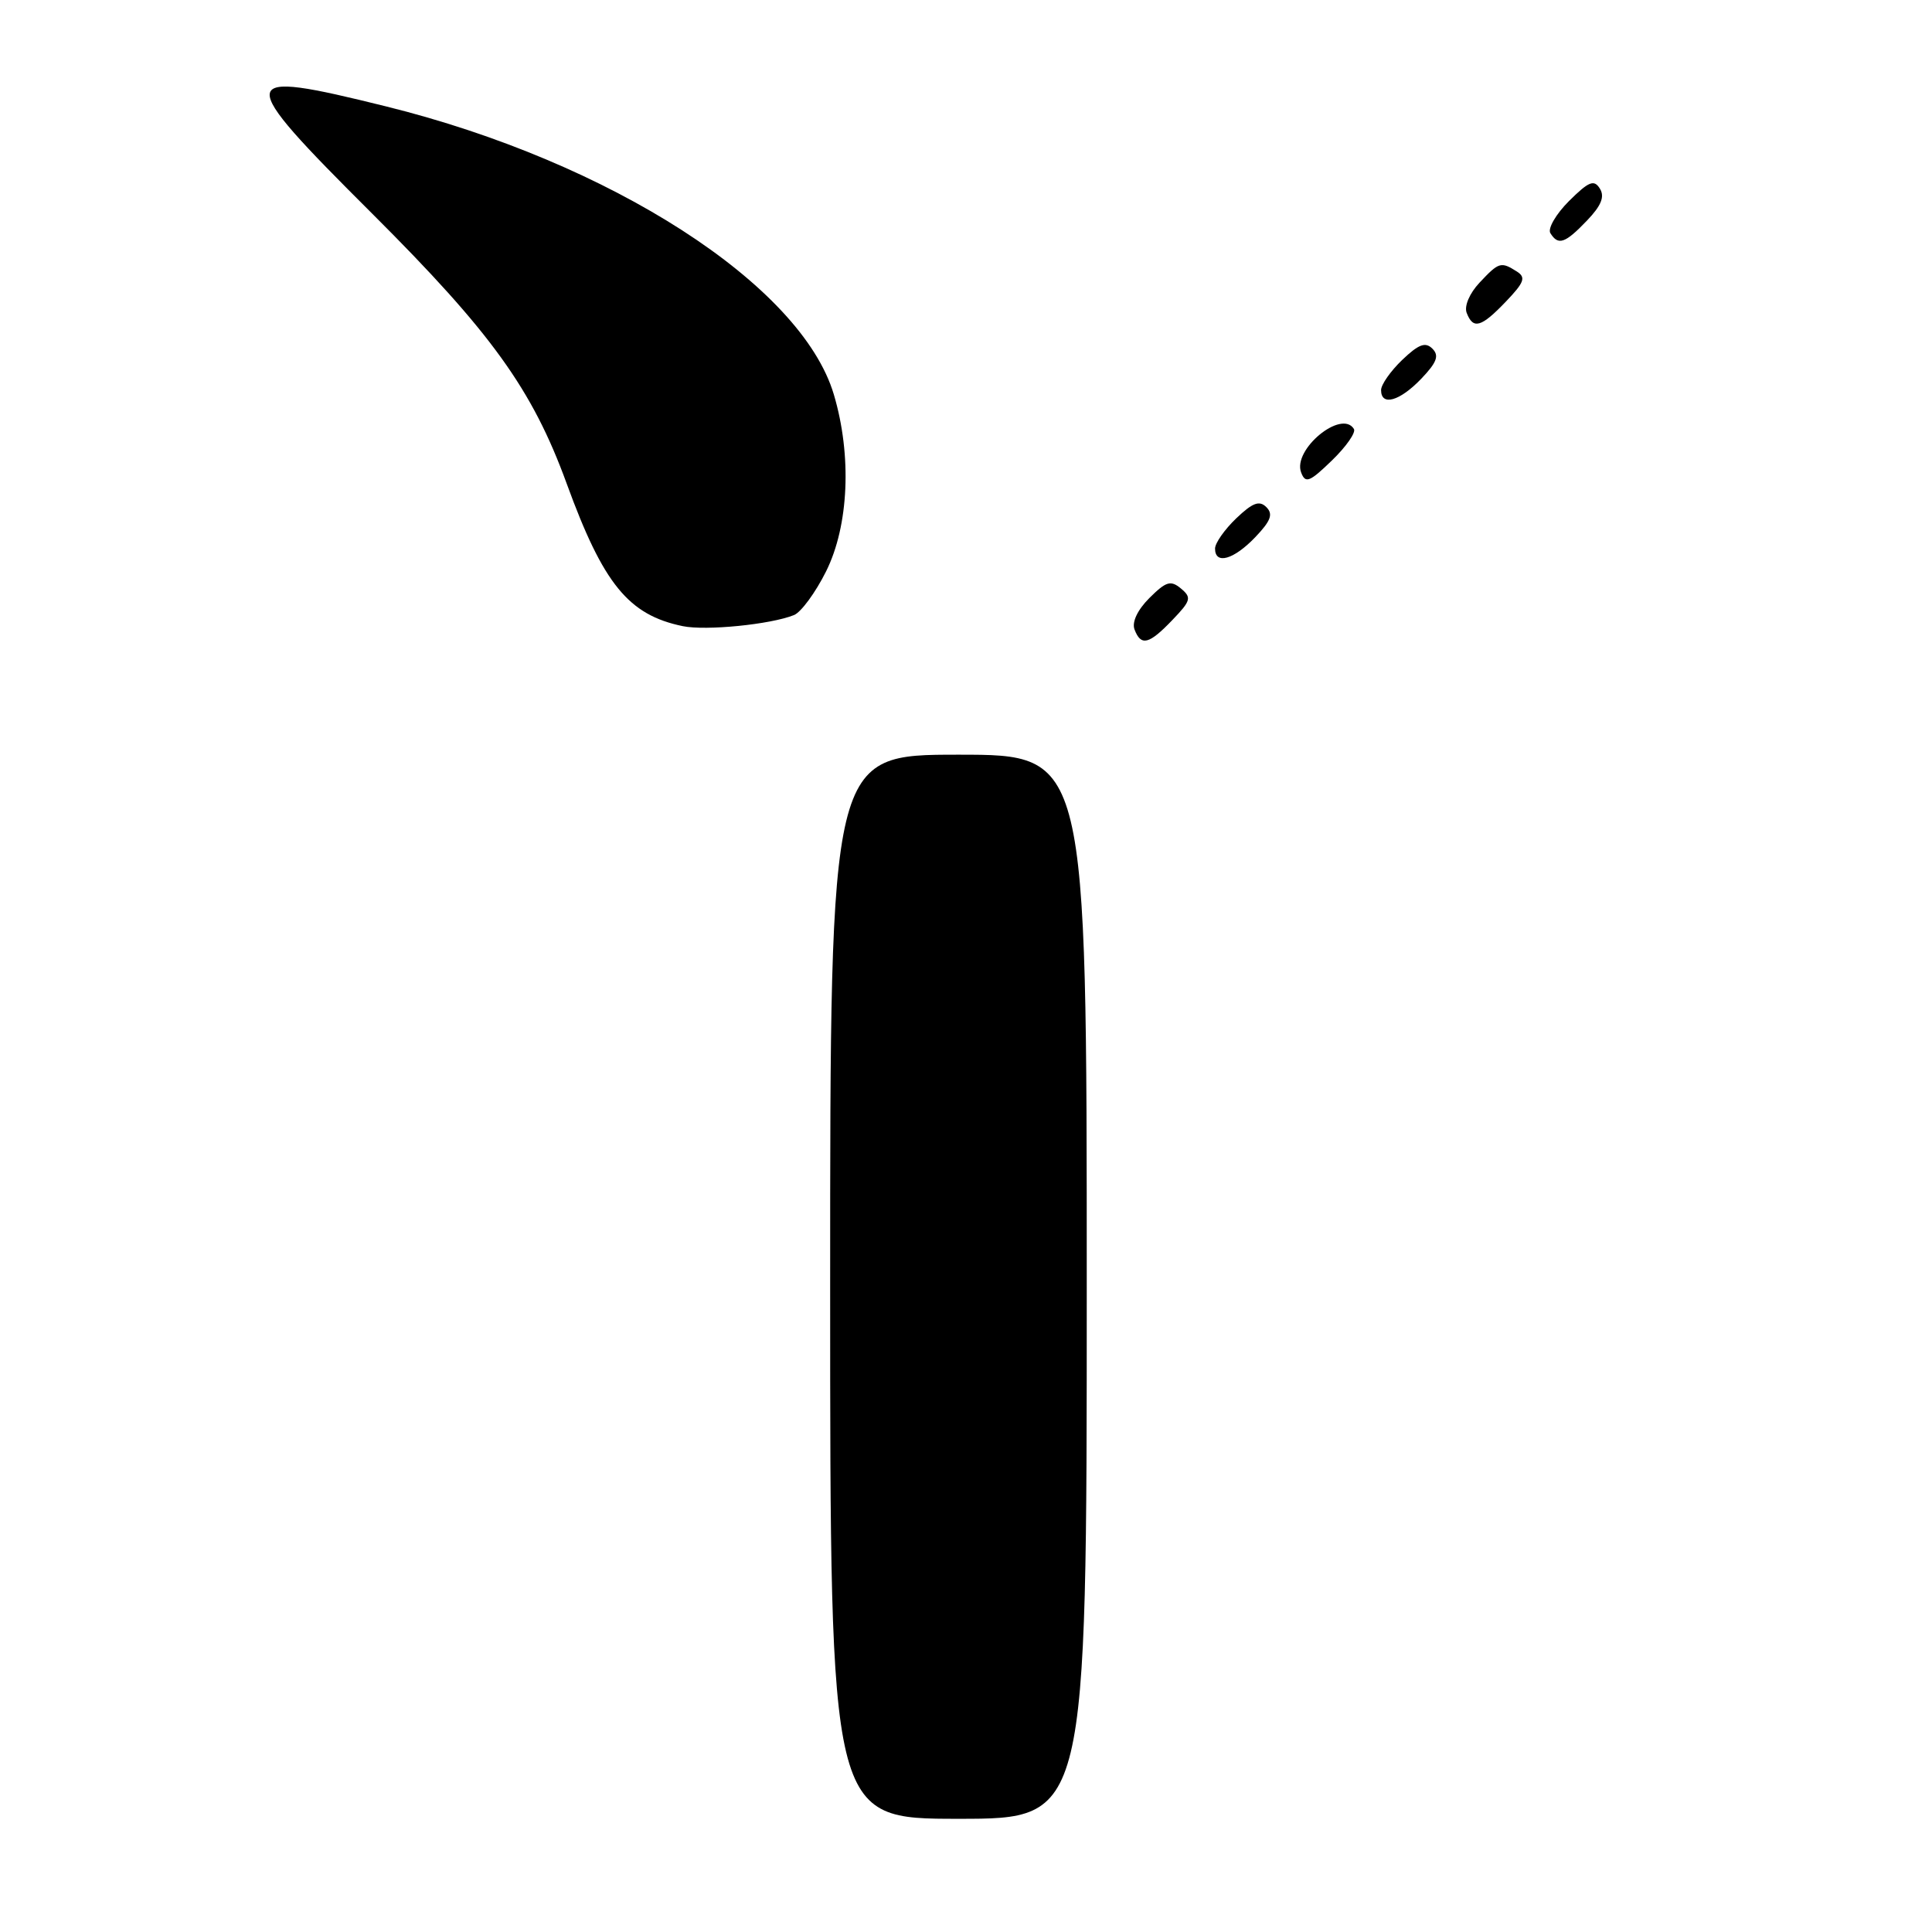 <?xml version="1.0" encoding="UTF-8" standalone="no"?>
<!DOCTYPE svg PUBLIC "-//W3C//DTD SVG 1.1//EN" "http://www.w3.org/Graphics/SVG/1.1/DTD/svg11.dtd" >
<svg xmlns="http://www.w3.org/2000/svg" xmlns:xlink="http://www.w3.org/1999/xlink" version="1.1" viewBox="0 0 256 256">
 <g >
 <path fill="currentColor"
d=" M 144.00 170.50 C 144.00 100.00 144.00 100.00 127.00 100.00 C 110.00 100.00 110.00 100.00 110.00 170.50 C 110.00 241.00 110.00 241.00 127.00 241.00 C 144.00 241.00 144.00 241.00 144.00 170.50 Z  M 155.35 82.15 C 157.81 79.59 157.92 79.18 156.48 77.98 C 155.12 76.85 154.51 77.04 152.30 79.24 C 150.72 80.82 149.96 82.44 150.33 83.41 C 151.19 85.66 152.24 85.40 155.35 82.15 Z  M 105.21 81.50 C 106.14 81.13 108.06 78.52 109.46 75.71 C 112.48 69.65 112.89 60.35 110.49 52.28 C 106.17 37.73 80.88 21.46 51.16 14.10 C 30.97 9.10 30.86 9.91 49.29 28.28 C 65.11 44.06 70.53 51.58 75.09 64.08 C 79.94 77.39 83.28 81.49 90.48 82.97 C 93.55 83.60 102.10 82.75 105.21 81.50 Z  M 166.31 71.20 C 168.39 69.02 168.73 68.13 167.80 67.20 C 166.87 66.27 165.98 66.61 163.80 68.69 C 162.26 70.17 161.00 71.96 161.00 72.69 C 161.00 74.86 163.46 74.17 166.31 71.20 Z  M 179.40 56.84 C 177.77 54.19 171.24 59.58 172.41 62.61 C 172.97 64.10 173.53 63.88 176.49 61.01 C 178.38 59.18 179.69 57.30 179.40 56.84 Z  M 188.31 50.20 C 190.39 48.02 190.73 47.13 189.80 46.20 C 188.87 45.27 187.98 45.61 185.80 47.69 C 184.26 49.17 183.00 50.96 183.00 51.69 C 183.00 53.86 185.46 53.17 188.31 50.20 Z  M 199.55 39.95 C 201.98 37.41 202.22 36.75 200.98 35.97 C 198.88 34.64 198.61 34.72 196.05 37.45 C 194.72 38.86 194.00 40.56 194.34 41.45 C 195.20 43.69 196.26 43.39 199.55 39.95 Z  M 210.27 29.24 C 212.18 27.25 212.66 26.06 211.99 24.99 C 211.22 23.75 210.53 24.03 207.90 26.64 C 206.17 28.37 205.06 30.29 205.43 30.89 C 206.47 32.57 207.38 32.26 210.27 29.24 Z "/>
</g>
</svg>